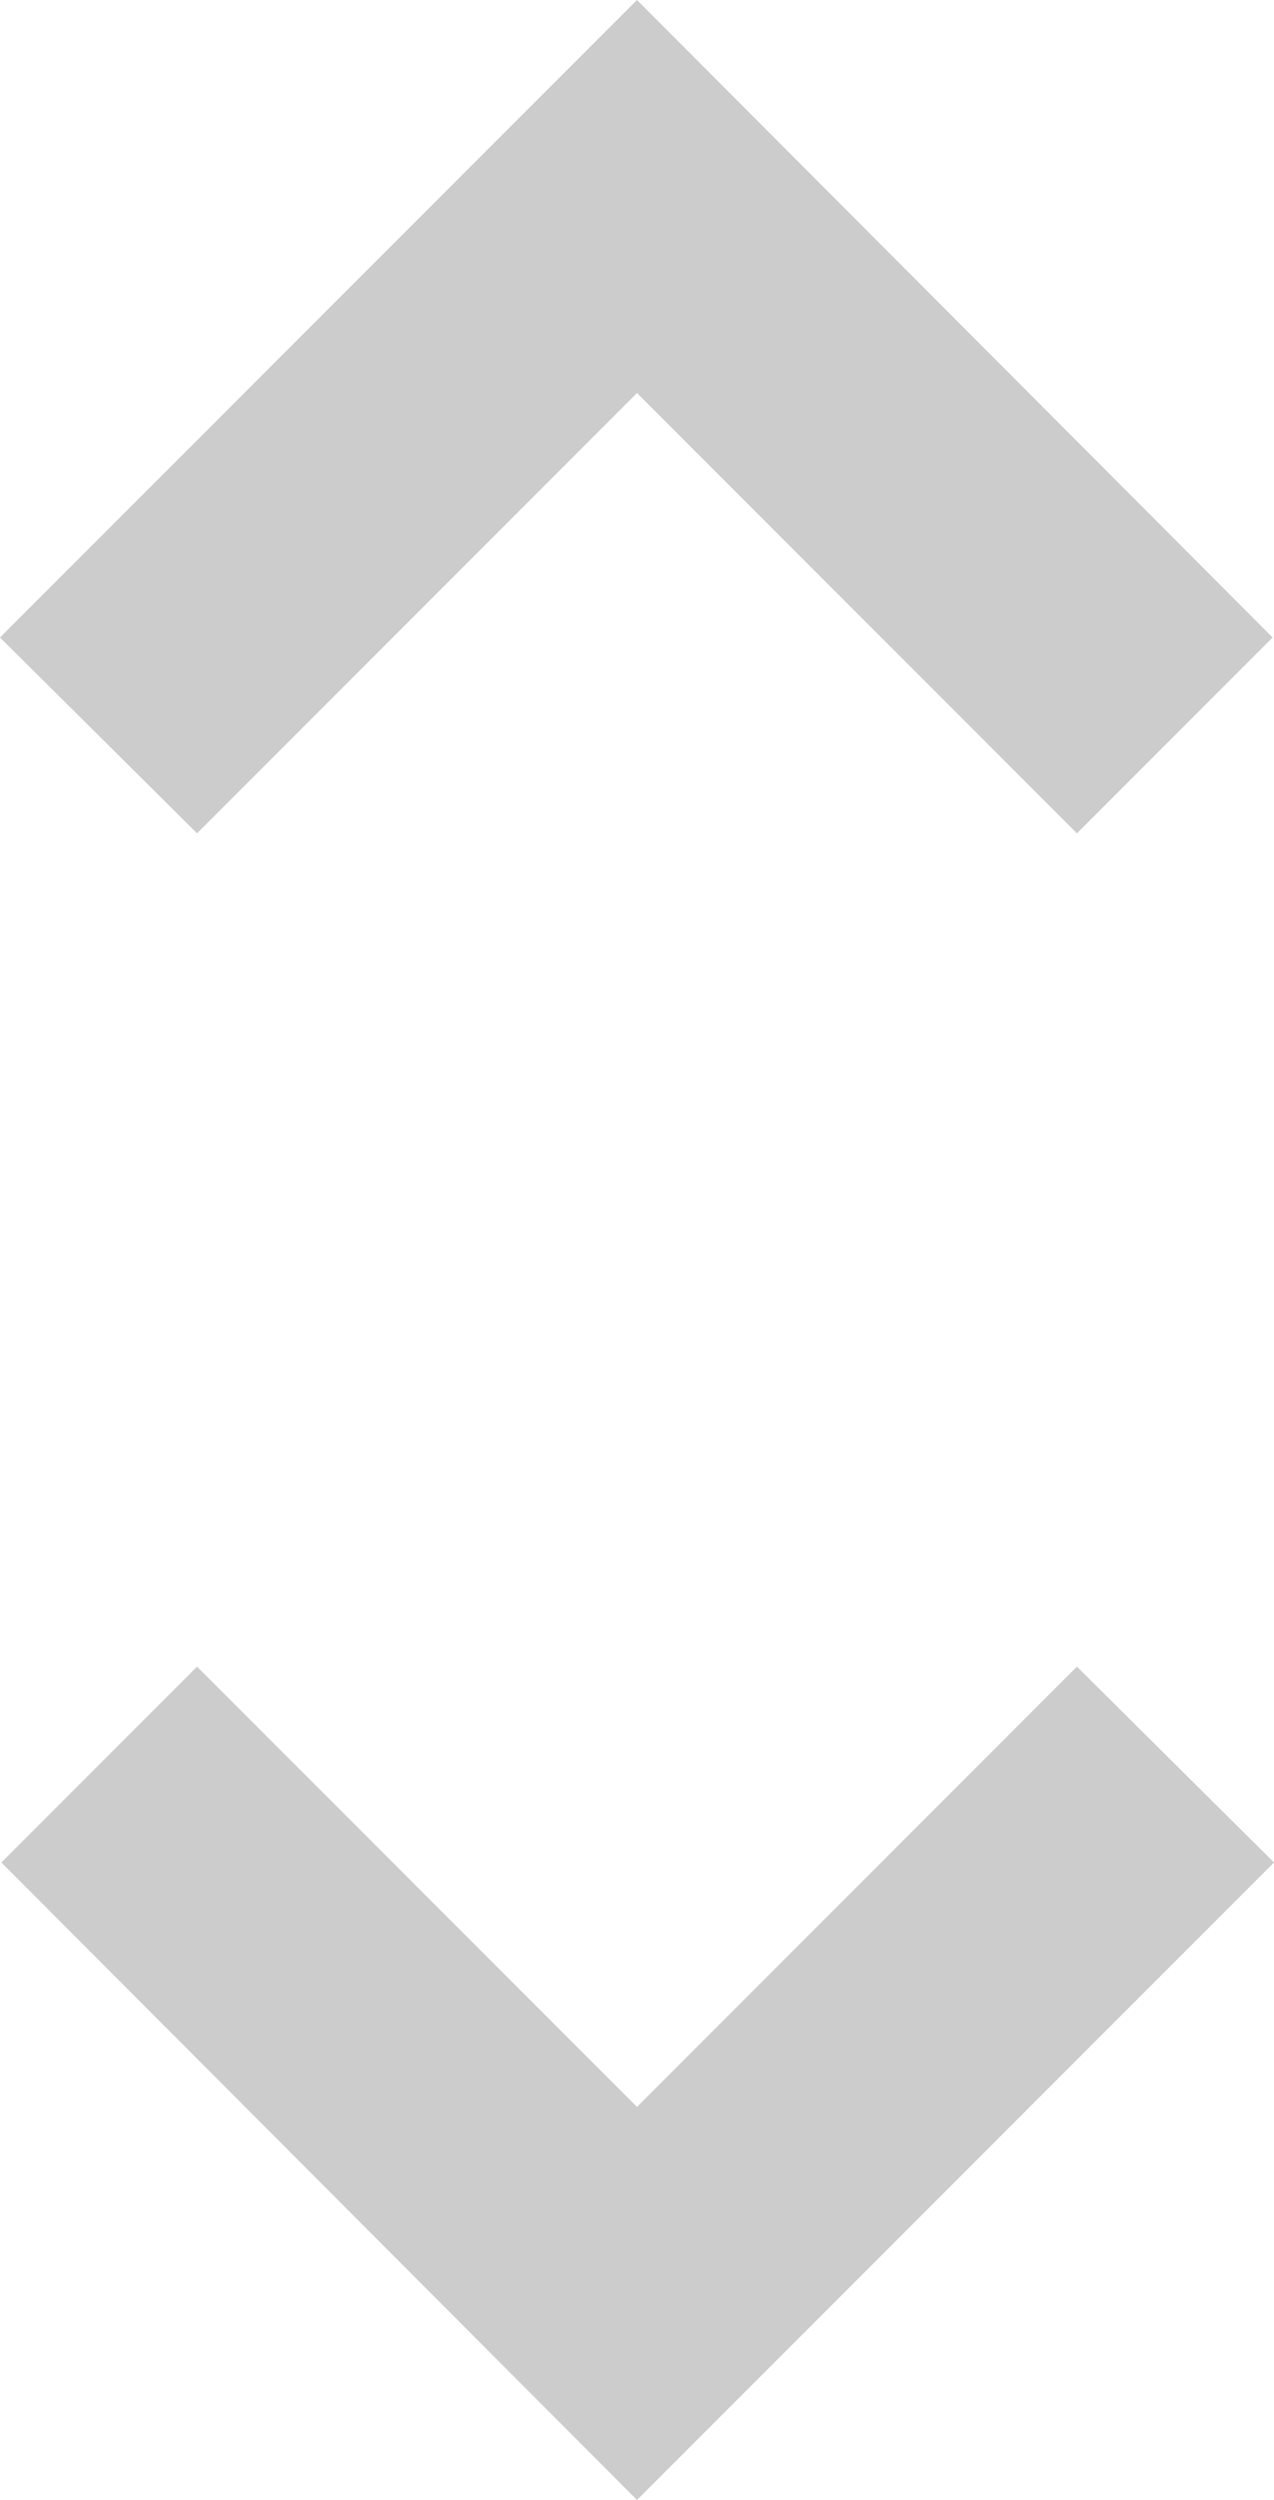 <svg xmlns="http://www.w3.org/2000/svg" width="9.18" height="18" viewBox="0 0 9.18 18"><defs><style>.a{fill:#ccc;}</style></defs><path class="a" d="M12,5.83,15.17,9l1.41-1.41L12,3,7.41,7.59,8.83,9Zm0,12.34L8.83,15,7.42,16.41,12,21l4.59-4.59L15.17,15Z" transform="translate(-7.41 -3)"/></svg>